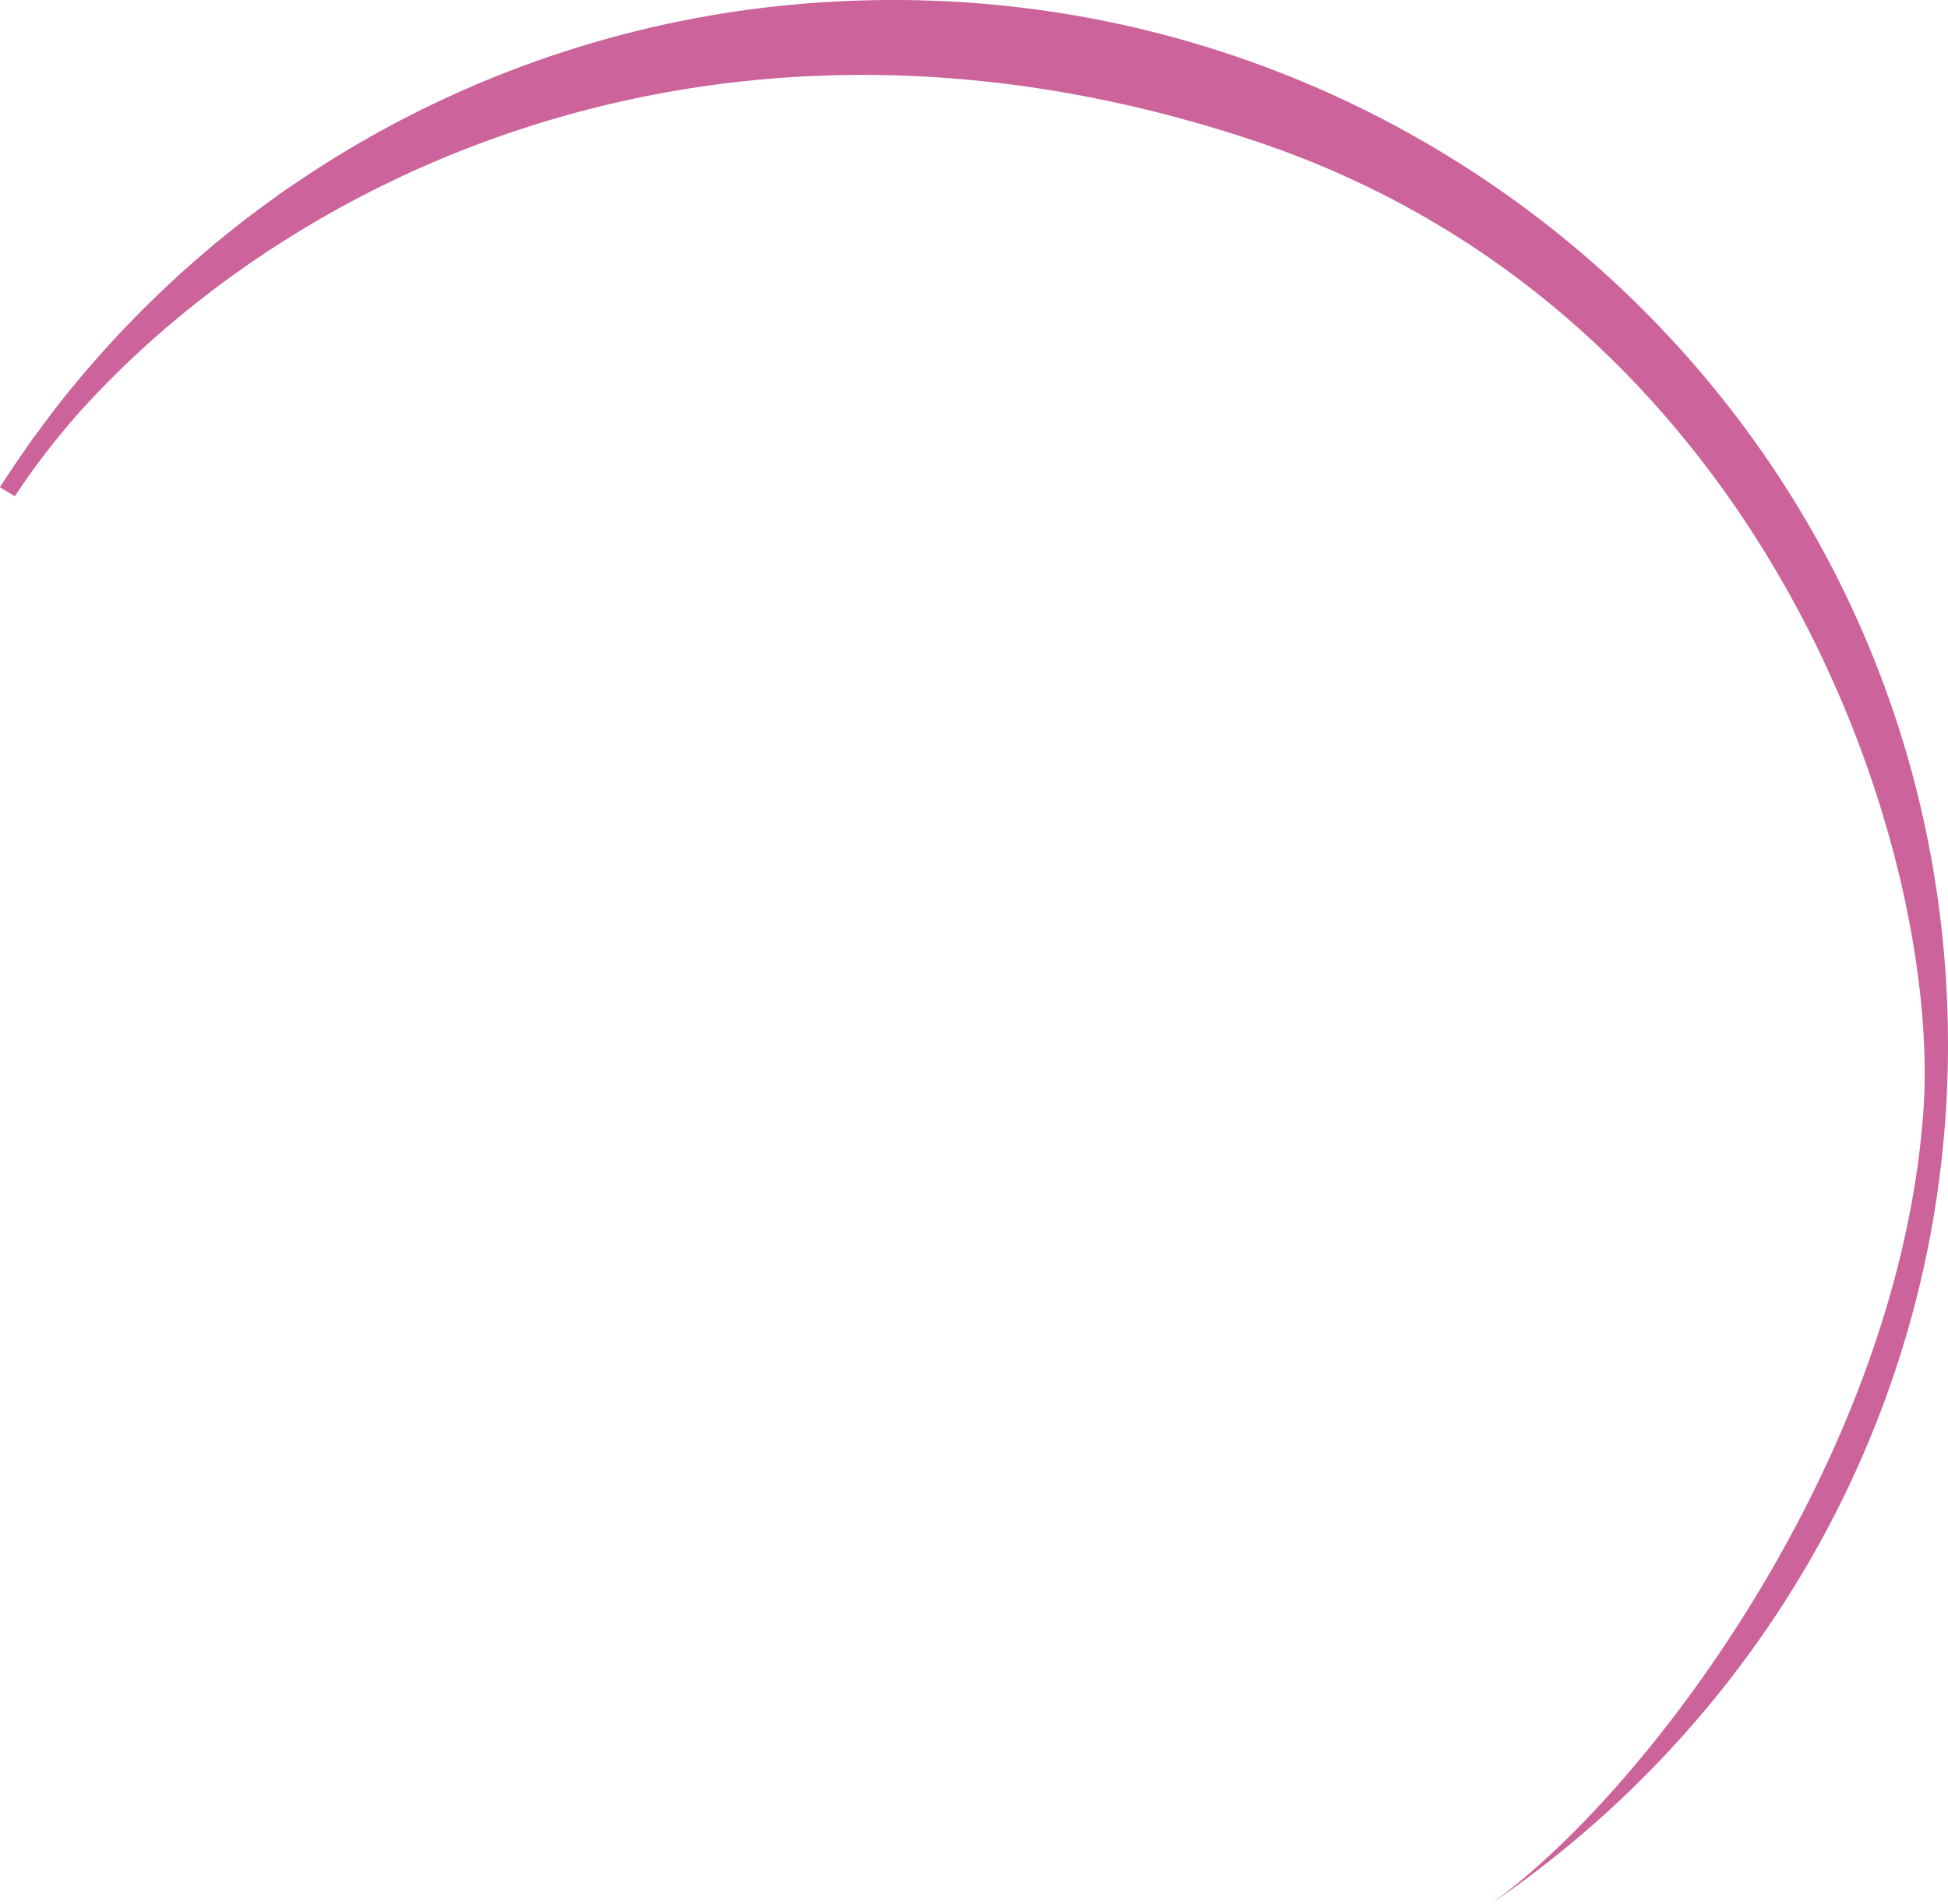 <svg xmlns="http://www.w3.org/2000/svg" width="562.481" height="549.971" viewBox="0 0 562.481 549.971"><defs><style>.a{fill:#cc639b;mix-blend-mode:multiply;isolation:isolate;}</style></defs><path class="a" d="M573.341,642.648c45.057-32.163,117.7-128.705,125.025-228.661,5.5-75.01-44.342-230.632-192.381-280.39s-271.7,4.434-337.488,75.341A210.5,210.5,0,0,0,147.309,236l-4.286-2.569c.285-.493.535-.95.855-1.408.894-1.372,1.788-2.745,2.752-4.117a10.013,10.013,0,0,1,.859-1.3c.929-1.408,1.893-2.815,2.893-4.187,1.108-1.654,2.252-3.273,3.466-4.856,1-1.372,2.037-2.78,3.076-4.152,1.464-1.971,2.963-3.906,4.5-5.841,4.325-5.419,8.861-10.662,13.506-15.765,1.573-1.724,3.181-3.449,4.824-5.138,3.251-3.413,6.612-6.721,10-9.959,1.679-1.619,3.4-3.2,5.109-4.786,0-.035.035-.035.074-.07,1.749-1.548,3.5-3.1,5.286-4.645,1.682-1.478,3.431-2.956,5.183-4.434a3.764,3.764,0,0,1,.465-.352c1.749-1.443,3.466-2.815,5.215-4.223,3.716-2.921,7.506-5.736,11.363-8.516.788-.6,1.608-1.2,2.467-1.759.82-.6,1.678-1.161,2.537-1.724A305.24,305.24,0,0,1,385.64,93.059c168.082-8.3,311.117,119.785,319.478,286.09C710.587,487.5,657.489,585.36,573.341,642.648Z" transform="translate(-143.023 -92.677)"/></svg>